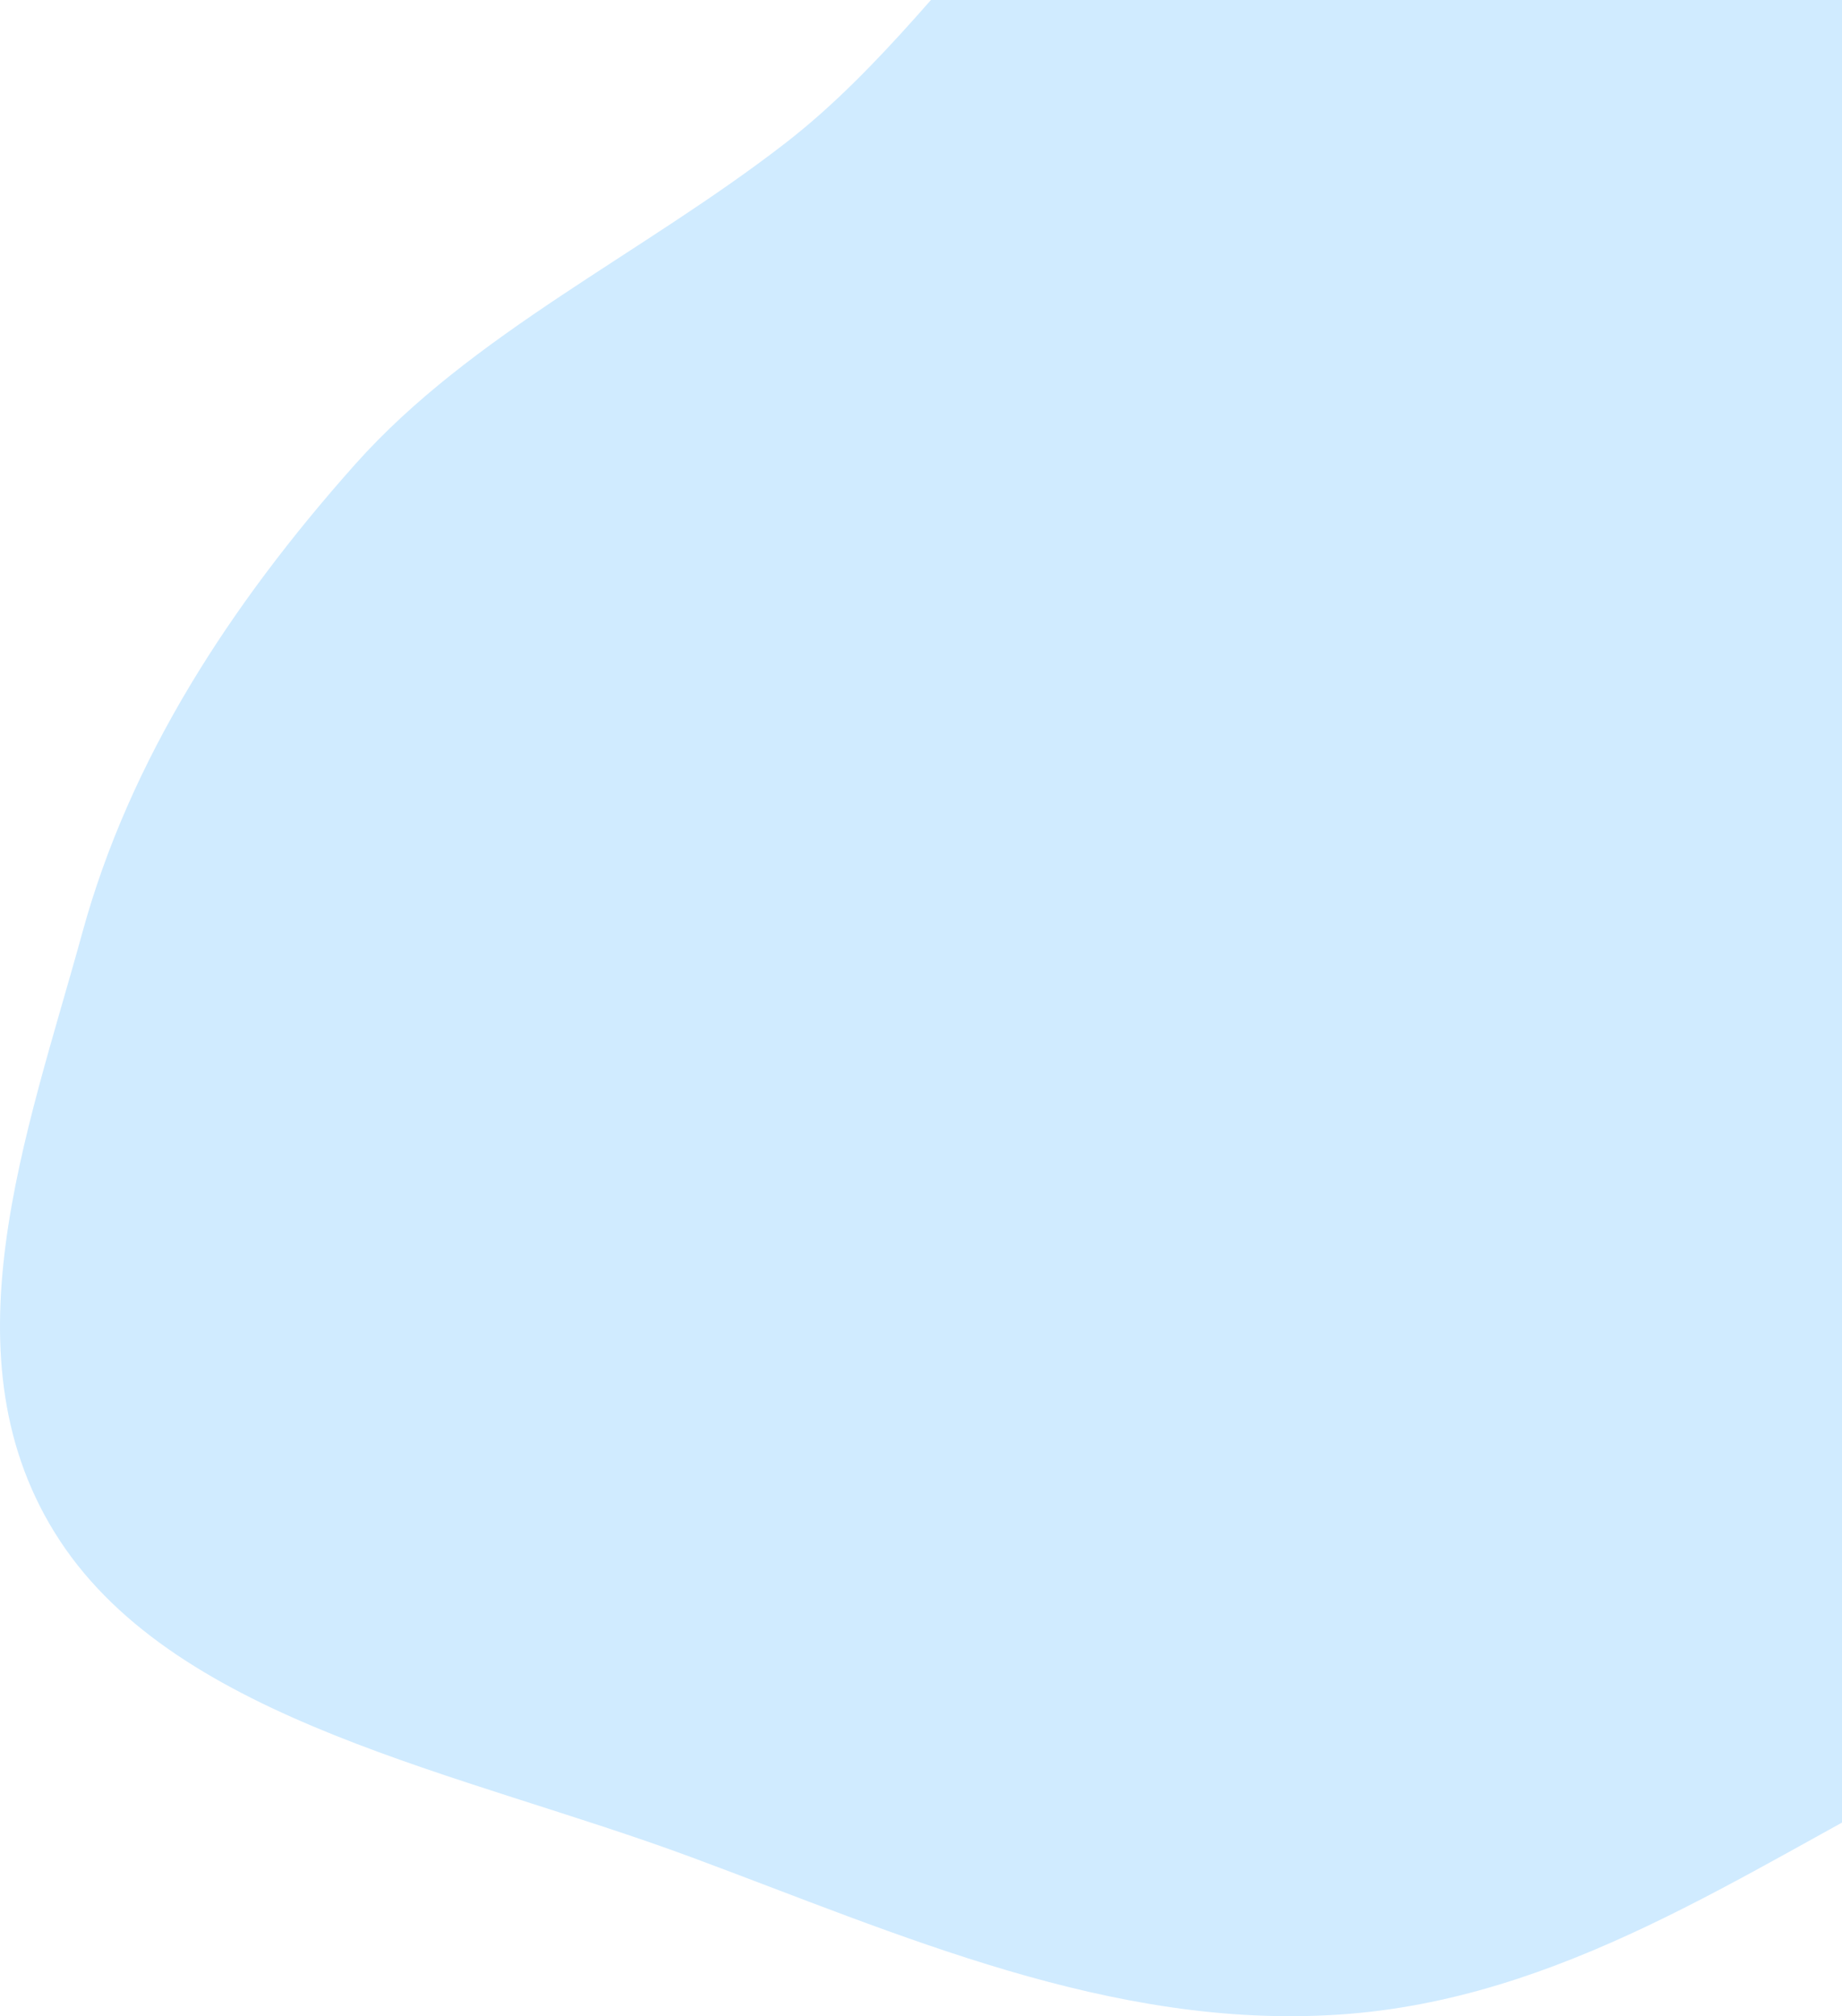 <svg xmlns="http://www.w3.org/2000/svg" width="783" height="857" fill="none" viewBox="0 0 783 857"><path fill="#D0EBFF" fill-rule="evenodd" d="M569.102 -127.039C675.5 -141.985 771.428 -68.376 855.482 -12.572C931.645 37.993 991.323 103.124 1028.22 177.773C1062.34 246.802 1057.07 321.704 1057.54 396.238C1058.01 471.136 1074.53 550.278 1030.98 616.017C987.158 682.172 897.481 714.377 820.149 754.612C739.932 796.347 663.662 850.084 569.102 856.325C472.045 862.731 382.52 822.26 293.713 789.358C196.612 753.382 76.227 732.047 25.477 654.915C-25.284 577.767 11.57 481.838 35.055 396.238C55.084 323.238 97.276 257.628 151.026 197.302C200.588 141.677 273.065 107.983 334.037 60.681C414.858 -2.02 459.685 -111.667 569.102 -127.039Z" clip-rule="evenodd"/></svg>